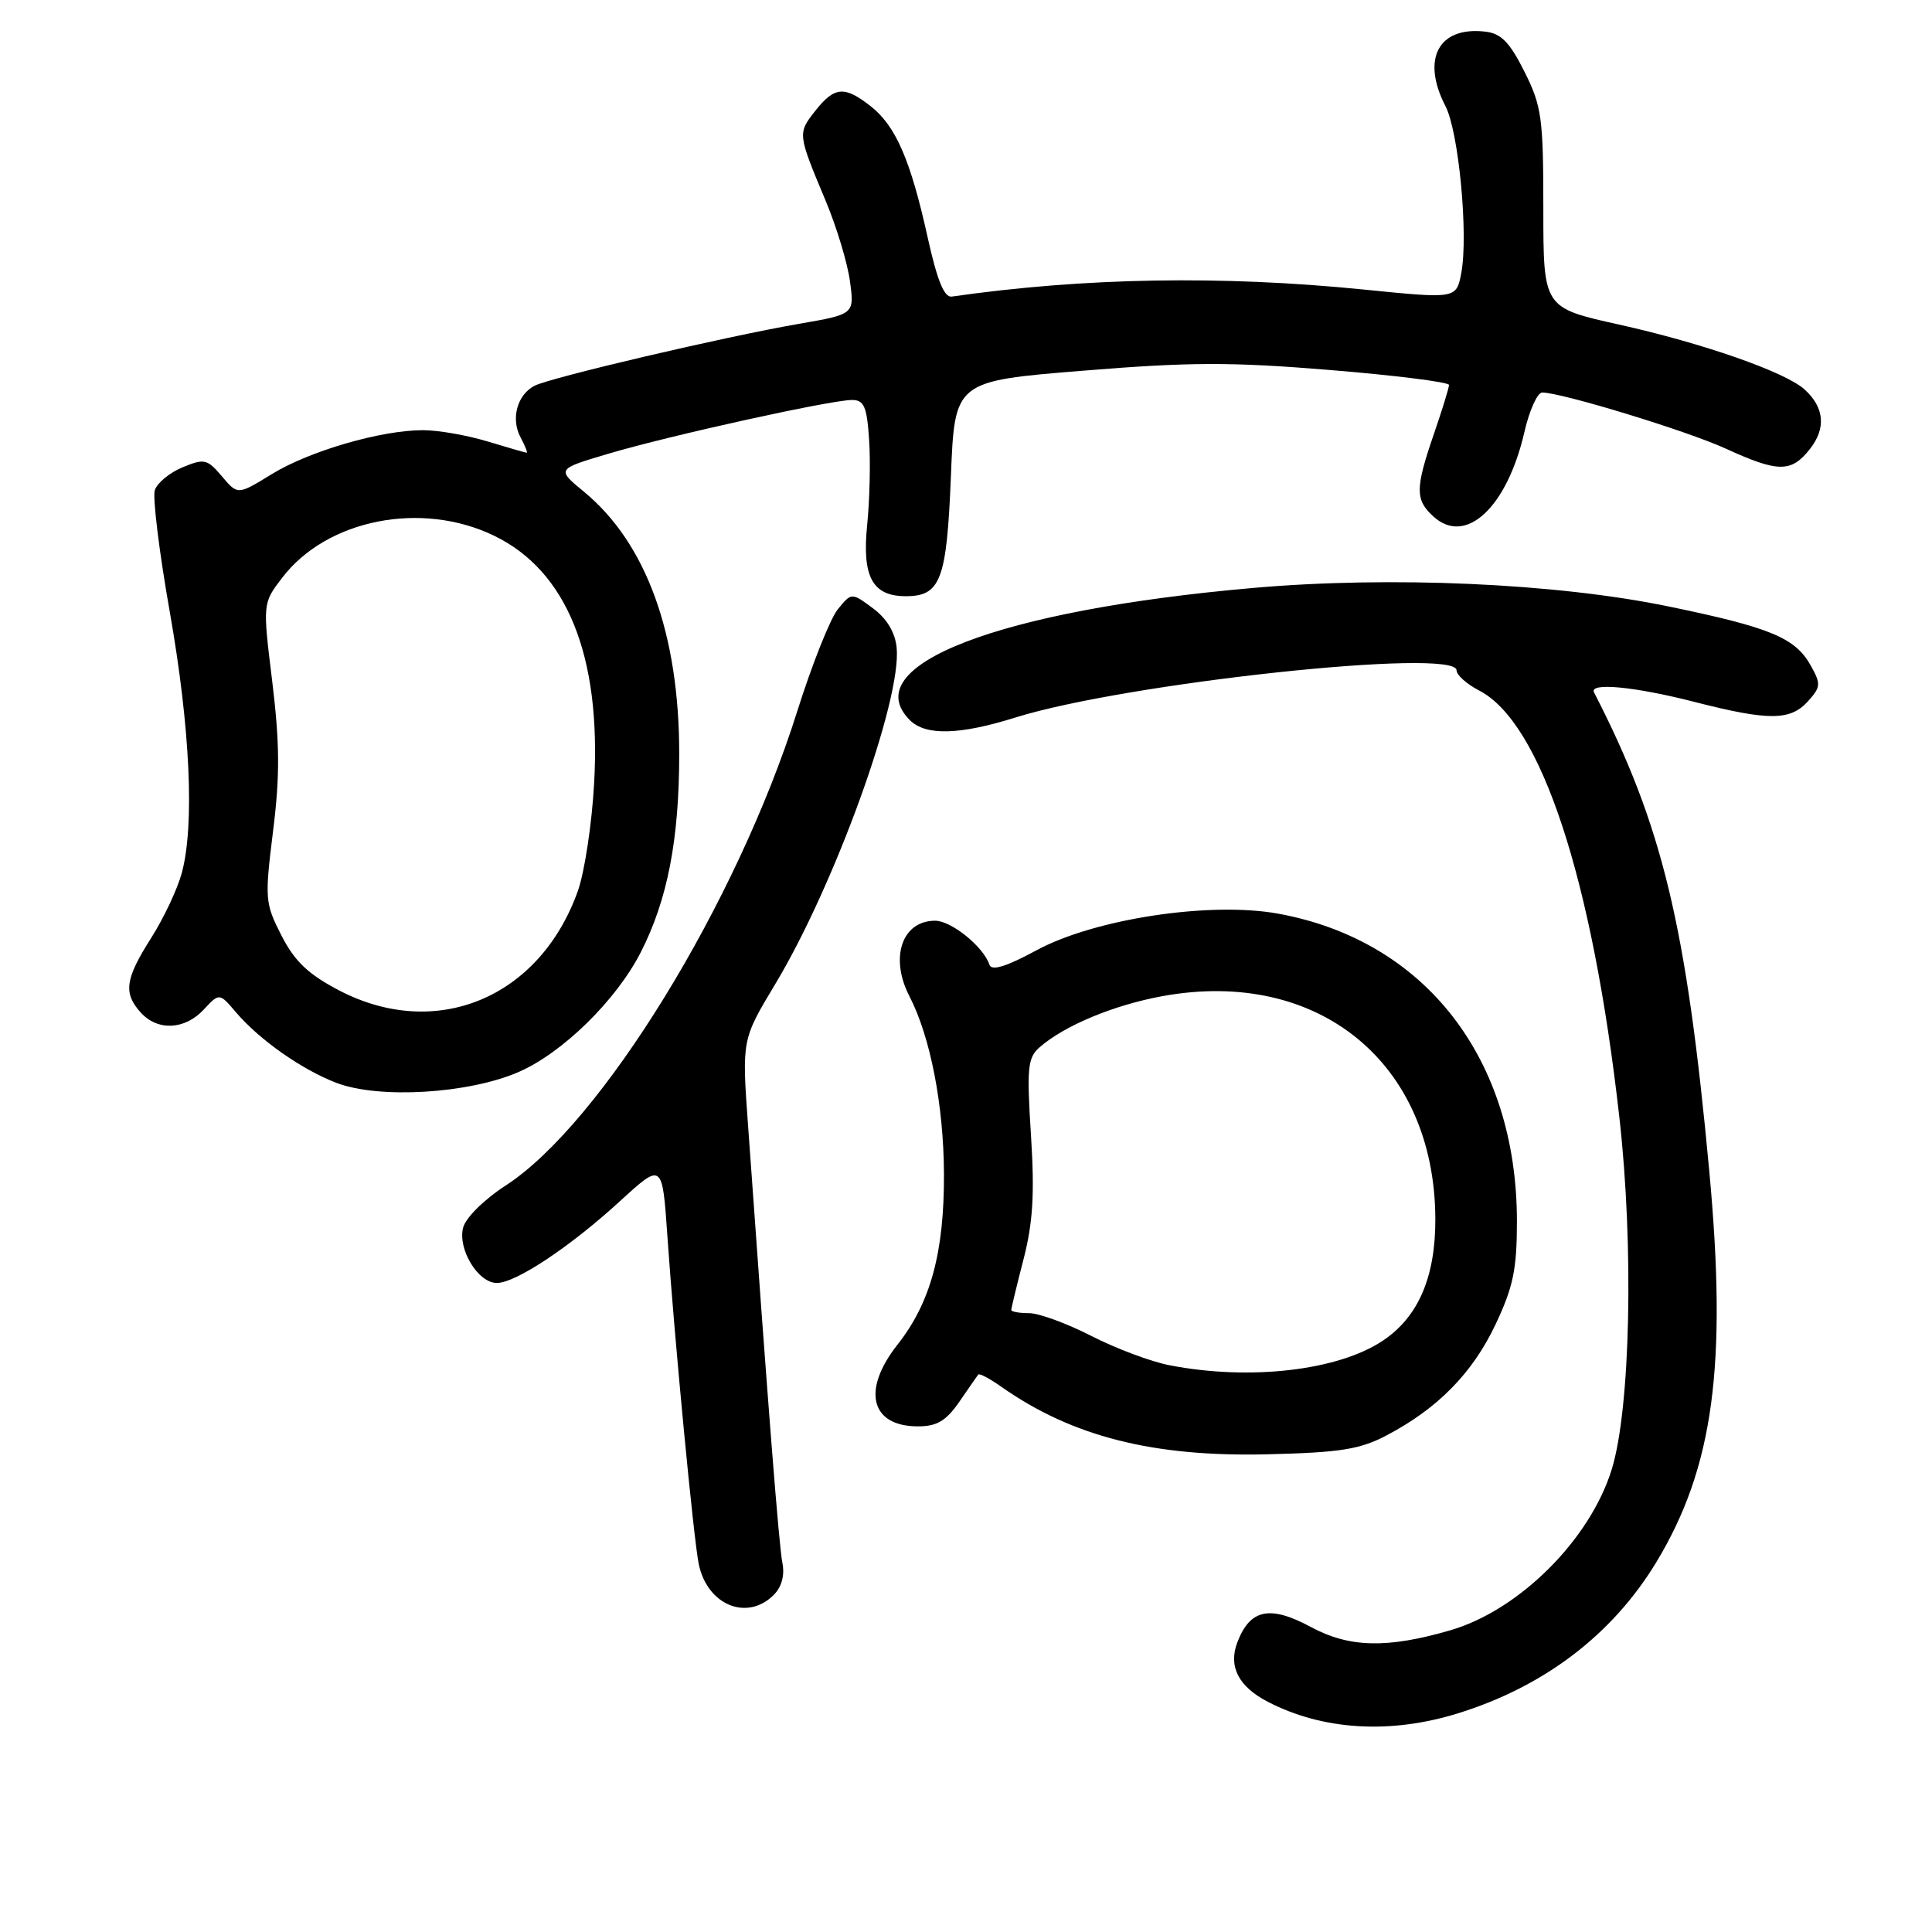 <?xml version="1.0" encoding="UTF-8" standalone="no"?>
<!DOCTYPE svg PUBLIC "-//W3C//DTD SVG 1.1//EN" "http://www.w3.org/Graphics/SVG/1.1/DTD/svg11.dtd" >
<svg xmlns="http://www.w3.org/2000/svg" xmlns:xlink="http://www.w3.org/1999/xlink" version="1.1" viewBox="0 0 256 256">
 <g >
 <path fill="currentColor"
d=" M 193.14 227.04 C 204.60 223.50 213.66 216.59 219.47 207.00 C 227.05 194.45 228.88 180.96 226.49 155.20 C 223.47 122.60 220.29 109.39 211.22 91.75 C 210.52 90.40 216.54 90.96 224.50 93.00 C 234.38 95.53 237.22 95.51 239.56 92.93 C 241.27 91.04 241.30 90.63 239.93 88.18 C 237.87 84.50 234.60 83.15 221.11 80.36 C 206.22 77.28 184.24 76.30 166.00 77.91 C 132.33 80.86 113.33 88.19 120.57 95.43 C 122.65 97.51 127.16 97.39 134.53 95.08 C 149.18 90.49 193.00 85.79 193.00 88.82 C 193.00 89.44 194.35 90.65 196.00 91.50 C 204.22 95.75 211.02 116.46 214.58 148.11 C 216.51 165.23 216.04 186.70 213.56 194.71 C 210.68 204.02 201.31 213.36 192.18 216.02 C 183.82 218.45 178.80 218.34 173.69 215.58 C 168.26 212.66 165.63 213.21 163.95 217.63 C 162.74 220.82 164.11 223.49 168.00 225.50 C 175.29 229.27 184.16 229.81 193.14 227.04 Z  M 102.52 211.34 C 103.58 210.28 104.00 208.73 103.67 207.09 C 103.22 204.81 101.81 186.89 99.12 149.12 C 98.30 137.75 98.30 137.75 102.74 130.37 C 110.64 117.22 119.50 92.68 118.81 85.82 C 118.61 83.78 117.51 81.97 115.67 80.60 C 112.83 78.50 112.83 78.50 111.01 80.74 C 110.01 81.98 107.59 88.05 105.64 94.24 C 97.64 119.62 79.64 148.91 67.00 157.09 C 64.11 158.97 61.69 161.37 61.36 162.69 C 60.64 165.55 63.36 170.00 65.83 170.00 C 68.34 170.00 75.52 165.23 82.13 159.18 C 87.76 154.02 87.76 154.02 88.43 163.76 C 89.38 177.53 91.91 203.98 92.59 207.26 C 93.72 212.69 99.00 214.86 102.52 211.34 Z  M 183.72 190.20 C 190.49 186.65 195.11 181.95 198.16 175.51 C 200.51 170.54 201.00 168.18 201.00 161.84 C 201.00 140.26 188.84 124.60 169.34 121.06 C 160.33 119.43 145.02 121.75 137.32 125.93 C 133.33 128.09 131.39 128.68 131.11 127.84 C 130.32 125.45 126.06 122.00 123.91 122.00 C 119.52 122.00 117.86 126.89 120.50 132.00 C 123.28 137.37 125.04 146.45 125.08 155.54 C 125.12 165.96 123.31 172.62 118.91 178.19 C 114.16 184.22 115.36 189.00 121.63 189.00 C 124.15 189.00 125.36 188.28 127.11 185.75 C 128.34 183.96 129.47 182.34 129.62 182.14 C 129.77 181.94 131.15 182.67 132.69 183.76 C 142.08 190.36 152.82 193.08 168.00 192.70 C 177.58 192.47 180.21 192.05 183.72 190.20 Z  M 68.71 142.05 C 74.54 139.52 81.67 132.53 84.91 126.17 C 88.45 119.23 90.00 111.24 90.00 99.88 C 90.00 83.98 85.63 71.96 77.37 65.15 C 73.74 62.16 73.74 62.16 80.62 60.12 C 88.64 57.73 110.09 53.00 112.89 53.00 C 114.49 53.00 114.87 53.86 115.16 58.25 C 115.36 61.14 115.24 66.20 114.91 69.50 C 114.20 76.43 115.59 79.00 120.03 79.00 C 124.64 79.00 125.45 76.84 126.00 63.10 C 126.50 50.50 126.50 50.50 143.50 49.12 C 157.68 47.96 163.12 47.95 176.25 49.03 C 184.91 49.74 192.00 50.63 192.00 51.01 C 192.00 51.38 191.10 54.30 190.00 57.50 C 187.51 64.74 187.50 66.24 189.96 68.46 C 194.23 72.33 199.69 67.24 201.99 57.25 C 202.65 54.36 203.72 52.01 204.35 52.01 C 207.01 52.04 223.50 57.08 228.66 59.44 C 235.63 62.63 237.35 62.64 239.83 59.49 C 241.99 56.74 241.74 53.98 239.11 51.60 C 236.55 49.29 225.69 45.49 214.50 43.00 C 204.50 40.78 204.50 40.78 204.50 27.64 C 204.50 15.62 204.29 14.07 202.00 9.50 C 200.04 5.59 198.91 4.43 196.80 4.19 C 190.61 3.47 188.30 7.81 191.53 14.06 C 193.29 17.47 194.58 31.07 193.63 36.16 C 192.98 39.60 192.98 39.60 180.74 38.37 C 161.87 36.47 143.69 36.78 126.10 39.30 C 125.11 39.44 124.17 37.11 122.93 31.50 C 120.66 21.22 118.70 16.70 115.39 14.09 C 111.89 11.34 110.58 11.45 108.01 14.71 C 105.68 17.68 105.68 17.72 109.43 26.67 C 110.85 30.07 112.29 34.82 112.62 37.24 C 113.22 41.64 113.22 41.64 105.86 42.91 C 96.00 44.62 72.92 50.03 70.82 51.12 C 68.52 52.32 67.66 55.50 68.98 57.96 C 69.58 59.08 69.94 60.00 69.79 59.99 C 69.63 59.98 67.29 59.31 64.59 58.49 C 61.89 57.67 58.05 57.00 56.05 57.00 C 50.48 57.00 41.00 59.76 36.00 62.83 C 31.50 65.60 31.50 65.60 29.40 63.11 C 27.46 60.82 27.07 60.73 24.19 61.92 C 22.47 62.63 20.82 64.00 20.51 64.96 C 20.21 65.92 21.10 73.19 22.50 81.10 C 25.20 96.41 25.80 109.33 24.09 115.67 C 23.52 117.79 21.69 121.68 20.02 124.30 C 16.57 129.74 16.32 131.59 18.65 134.17 C 20.89 136.64 24.48 136.47 26.99 133.78 C 29.07 131.55 29.07 131.55 31.28 134.15 C 34.41 137.81 40.01 141.74 44.59 143.49 C 50.23 145.64 62.09 144.93 68.71 142.05 Z  M 155.00 180.91 C 152.53 180.44 147.85 178.68 144.61 177.02 C 141.37 175.36 137.66 174.00 136.36 174.00 C 135.06 174.00 134.00 173.81 134.00 173.58 C 134.00 173.35 134.73 170.31 135.63 166.83 C 136.88 161.97 137.10 158.16 136.61 150.42 C 136.04 141.54 136.17 140.16 137.73 138.79 C 141.02 135.90 147.58 133.17 154.05 131.99 C 174.66 128.24 190.07 140.80 190.19 161.42 C 190.23 169.19 187.95 174.51 183.21 177.66 C 177.28 181.62 165.61 182.96 155.00 180.91 Z  M 44.91 131.22 C 40.84 129.09 39.05 127.39 37.30 123.97 C 35.11 119.69 35.07 119.11 36.18 110.14 C 37.10 102.82 37.07 98.51 36.08 90.36 C 34.80 79.95 34.80 79.95 37.37 76.58 C 43.29 68.81 55.84 66.32 65.48 70.99 C 75.11 75.65 79.66 86.88 78.73 103.70 C 78.44 109.09 77.46 115.55 76.57 118.06 C 71.51 132.24 57.78 137.95 44.91 131.22 Z "/>
</g>
</svg>